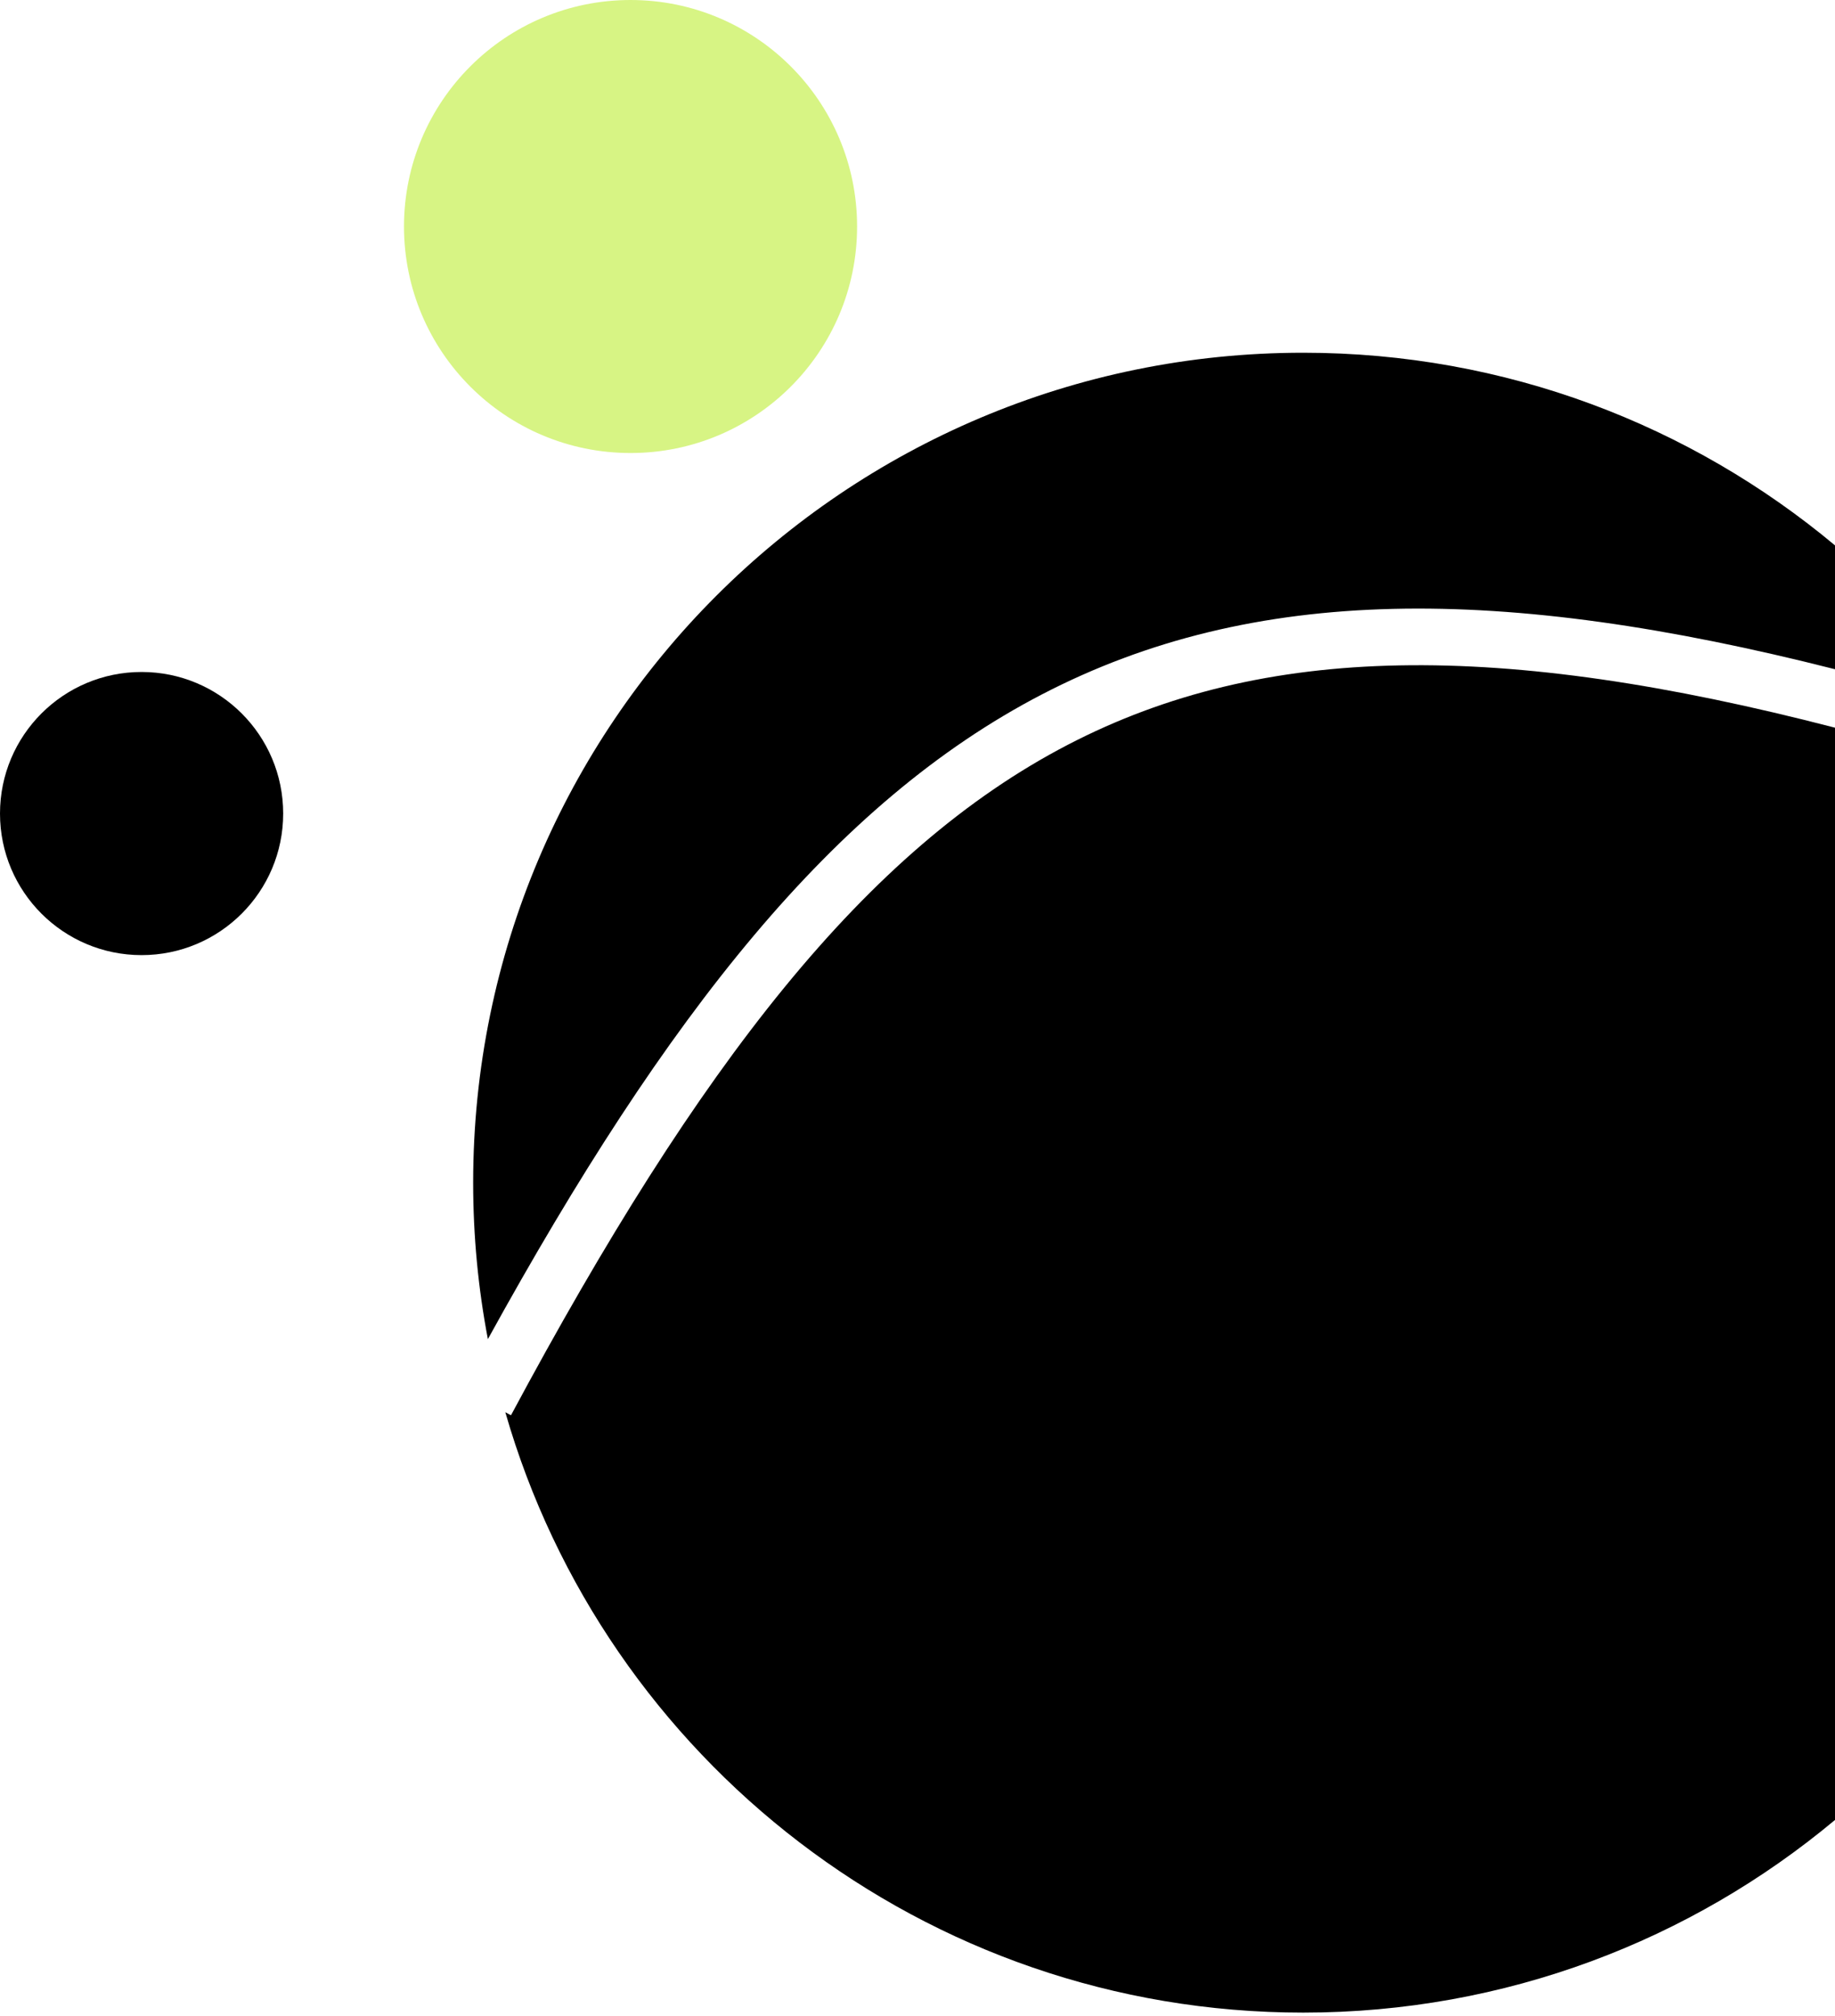 <svg width="486" height="534" viewBox="0 0 486 534" fill="none" xmlns="http://www.w3.org/2000/svg" class="HomePage_illustration__2K1nv"><circle cx="167" cy="60" r="60" fill="#D7F484"></circle><circle cx="37.5" cy="215.5" r="37.5" fill="currentColor"></circle><path fill-rule="evenodd" clip-rule="evenodd" d="M486 144.469c-38.145-31.86-87.255-51.033-140.842-51.033-121.415 0-219.842 98.427-219.842 219.842 0 14.167 1.34 28.02 3.9 41.441 47.414-86.154 91.678-142.17 146.717-170.767 56.069-29.132 121.816-29.08 210.067-6.68v-32.803zm0 48.288v289.33c-38.145 31.86-87.255 51.033-140.842 51.033-100.321 0-184.947-67.197-211.325-159.037l1.502.805c49.937-93.22 94.046-149.844 147.514-177.625 52.014-27.025 114.411-27.498 203.151-4.506z" fill="currentColor"></path></svg>